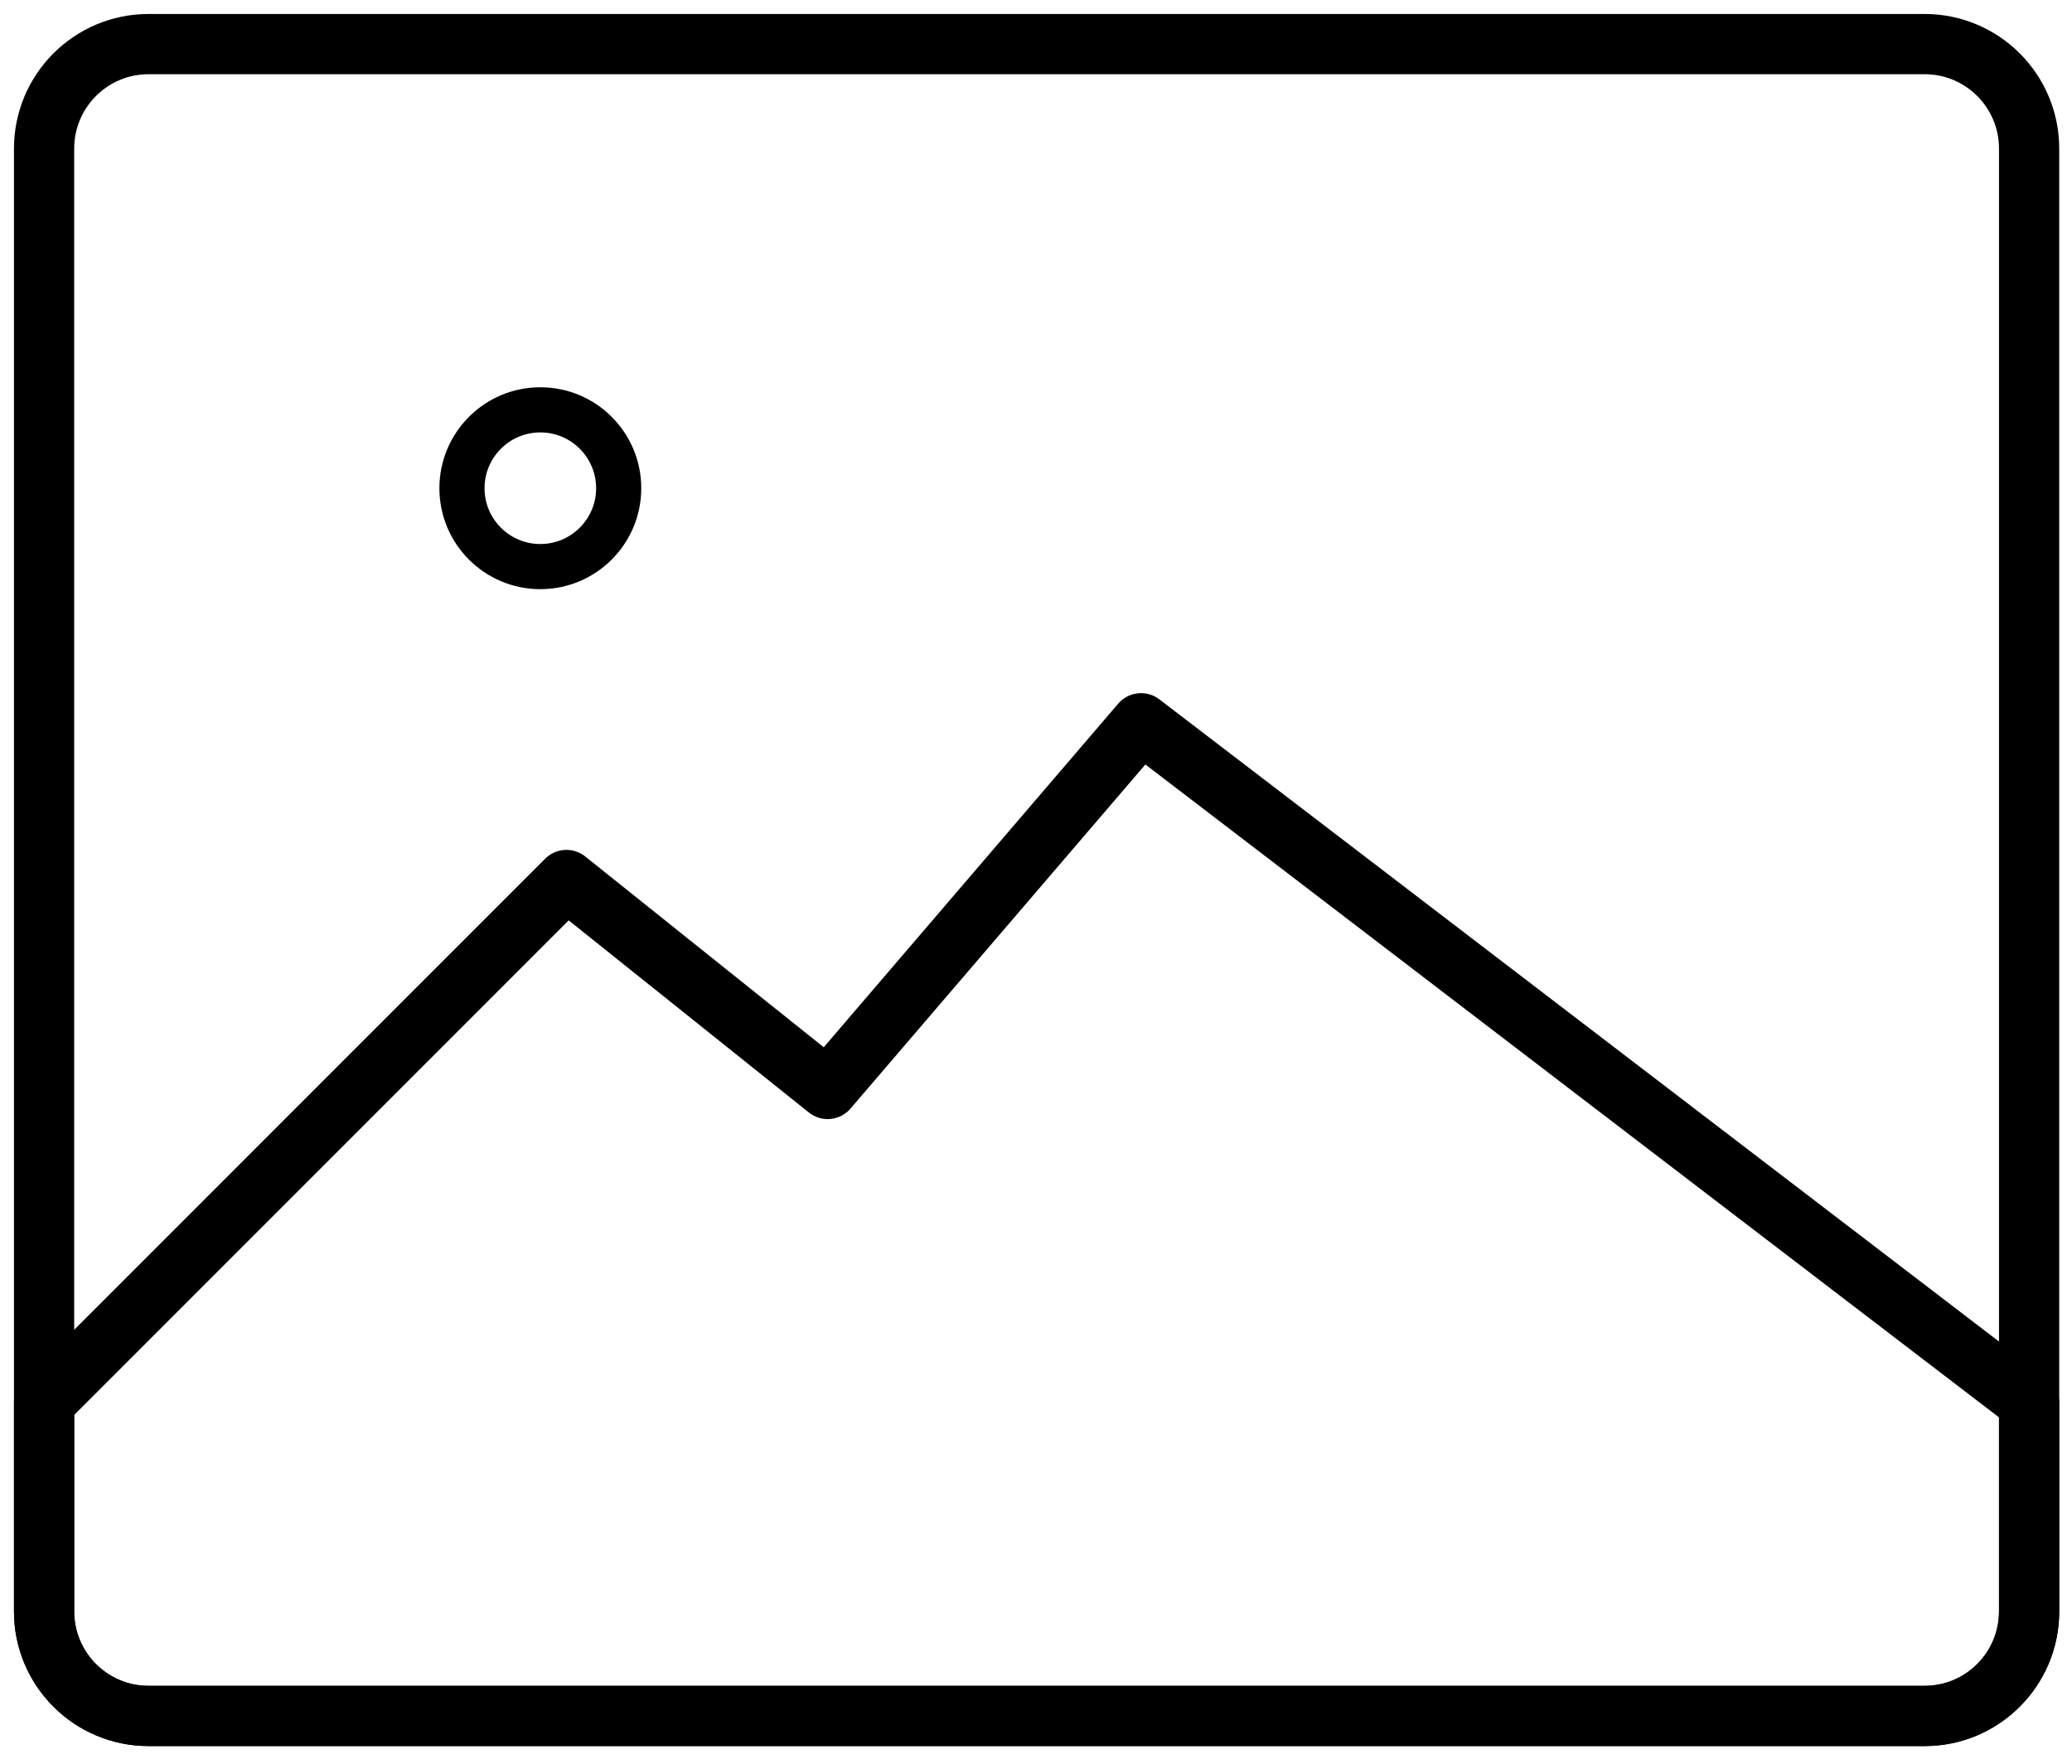 <svg width="47" height="40" viewBox="0 0 47 40" fill="none" xmlns="http://www.w3.org/2000/svg">
<path fill-rule="evenodd" clip-rule="evenodd" d="M3.37 1H43.657C44.966 1 46.027 2.061 46.027 3.37V36.547C46.027 37.856 44.966 38.917 43.657 38.917H3.37C2.061 38.917 1 37.856 1 36.547V3.37C1 2.061 2.061 1 3.37 1Z" stroke="currentColor" stroke-width="1.366" stroke-linecap="round" stroke-linejoin="round"/>
<path d="M12.256 12.85C13.238 12.85 14.034 12.054 14.034 11.073C14.034 10.091 13.238 9.295 12.256 9.295C11.275 9.295 10.479 10.091 10.479 11.073C10.479 12.054 11.275 12.85 12.256 12.85Z" stroke="currentColor" stroke-width="1.024" stroke-linecap="round" stroke-linejoin="round"/>
<path d="M12.849 19.958L18.774 24.697L25.883 16.403L46.027 31.807V36.546C46.027 37.855 44.966 38.916 43.657 38.916H3.37C2.061 38.916 1 37.855 1 36.546V31.807L12.849 19.958Z" fill="transparent" fill-opacity="0.2" stroke="currentColor" stroke-width="1.366" stroke-linejoin="round"/>
</svg>
